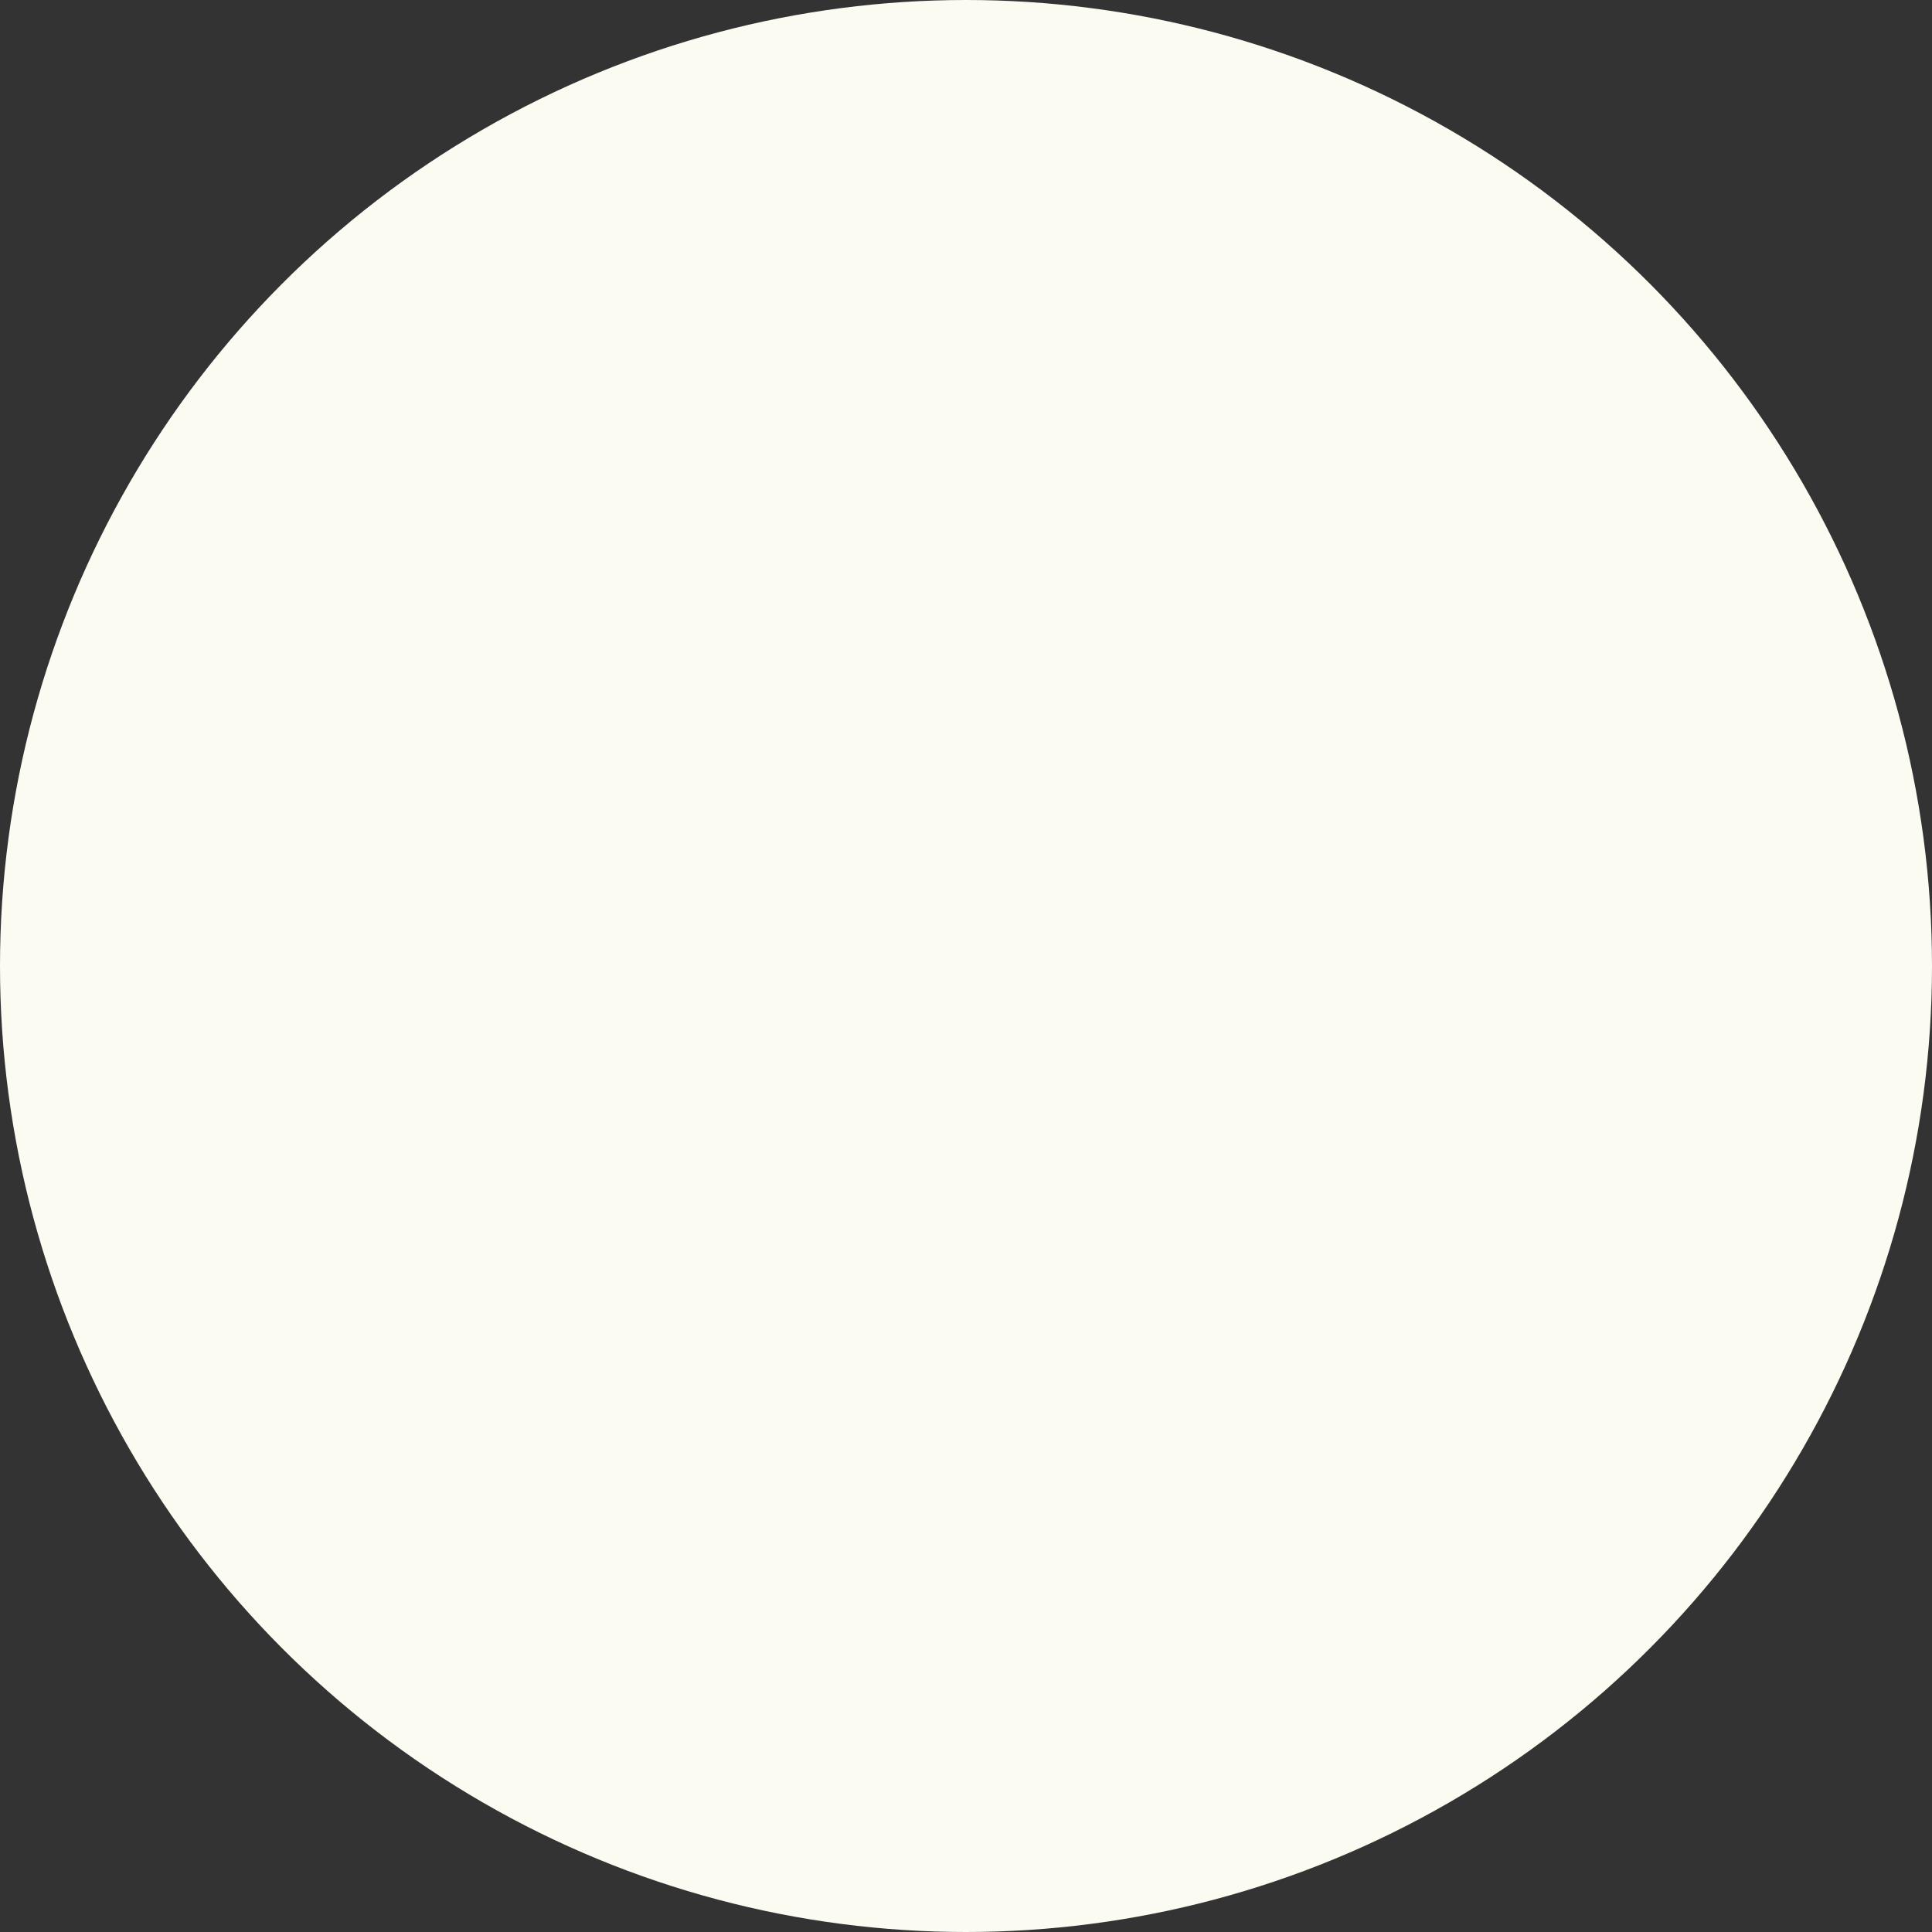 <svg viewBox="0 0 30 30" fill="none" xmlns="http://www.w3.org/2000/svg">
<rect x="0" y="0" width="30" height="30" fill="#333333" stroke="none"/>
<circle cx="15" cy="15" r="15" fill="#FBFBF2"/>
<path d="M12.631 12.93L23.87 12.787C23.427 14.288 23.384 15.789 23.87 17.29L12.561 17.362C12.378 18.654 12.926 19.758 13.469 20.864C10.442 19.761 7.965 18.146 6.976 15.146C7.944 11.992 10.768 10.566 13.748 9.285C13.219 10.5 12.303 11.715 12.631 12.93Z"/>
</svg>
